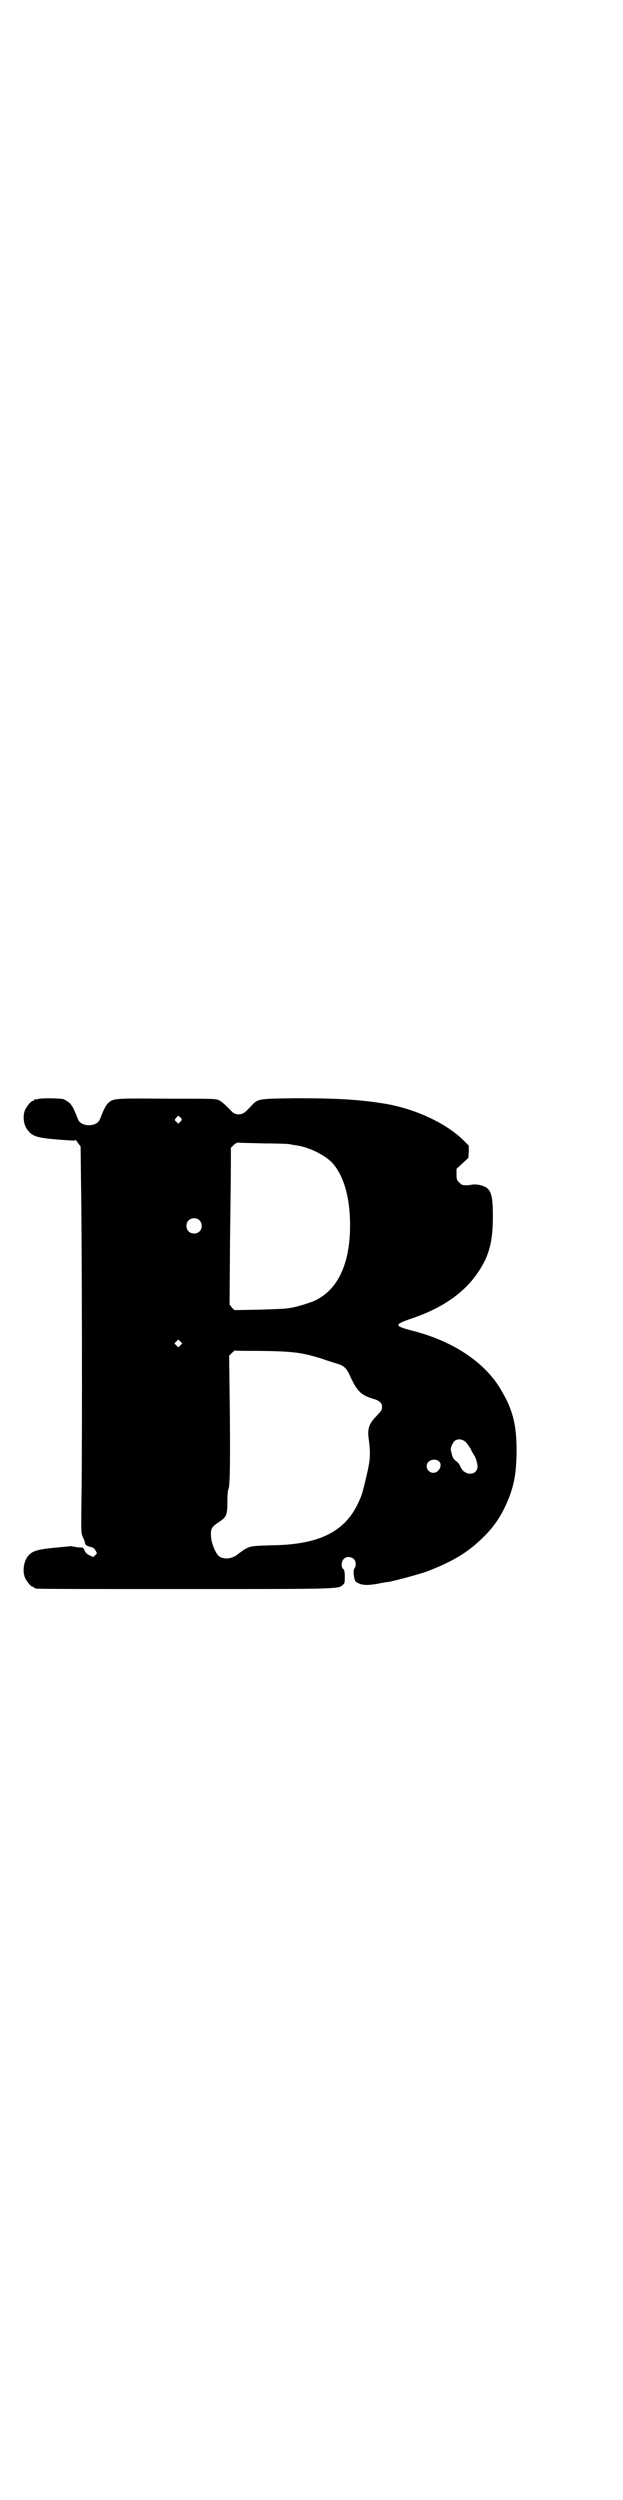 <?xml version="1.0" standalone="no"?>
<!DOCTYPE svg PUBLIC "-//W3C//DTD SVG 20010904//EN"
 "http://www.w3.org/TR/2001/REC-SVG-20010904/DTD/svg10.dtd">
<svg version="1.0" xmlns="http://www.w3.org/2000/svg"
 width="711pt" height="2850pt" viewBox="0 0 711 2850"
 preserveAspectRatio="xMidYMid meet">
<g transform="translate(0,2850) scale(0.5,-0.5)"
fill="#000000" stroke="none">
<path d="M86 3194 c-3 -1 -6 -1 -7 0 0 0 -1 0 -1 -2 0 -1 -1 -2 -3 -2 -4 0
-14 -12 -18 -21 -6 -15 -3 -36 8 -48 11 -13 23 -16 78 -20 27 -2 29 -2 29 0 0
1 3 -2 6 -7 l6 -8 1 -89 c2 -100 3 -587 1 -713 -1 -81 -1 -81 4 -90 2 -5 4
-10 4 -12 0 -4 6 -8 13 -9 5 -1 8 -3 11 -8 4 -7 4 -7 -1 -11 l-4 -4 -9 4 c-6
3 -9 6 -11 11 -2 5 -4 7 -7 7 -1 -1 -8 0 -14 1 -6 1 -11 2 -12 2 -1 -1 -8 -1
-16 -2 -59 -5 -70 -8 -81 -22 -9 -12 -12 -34 -6 -48 4 -9 14 -21 18 -21 2 0 3
-1 3 -2 0 0 2 -2 6 -2 3 -1 155 -1 339 -1 358 0 349 0 360 10 4 3 4 6 4 18 0
11 -1 16 -4 18 -5 5 -4 17 2 23 6 6 17 5 23 -1 5 -5 5 -16 1 -21 -4 -4 -1 -28
4 -31 13 -8 24 -8 49 -4 9 2 20 4 24 4 16 3 76 19 91 25 61 24 93 44 129 80
27 27 45 57 59 96 10 29 13 52 14 89 1 65 -7 101 -36 149 -36 62 -110 111
-202 134 -42 11 -42 14 -1 28 71 24 122 60 153 108 24 36 32 69 32 124 0 43
-3 56 -13 65 -7 6 -25 10 -35 8 -5 -1 -10 -2 -20 -1 -2 0 -6 3 -9 6 -5 5 -6 7
-6 18 l0 13 13 12 14 13 1 14 0 14 -14 14 c-40 38 -107 69 -174 81 -60 10
-109 13 -207 13 -88 -1 -86 -1 -102 -18 -13 -14 -17 -17 -23 -18 -9 -2 -16 0
-23 8 -13 13 -18 18 -26 23 -8 4 -10 4 -119 4 -123 1 -124 1 -136 -11 -6 -7
-9 -13 -18 -36 -7 -18 -43 -18 -50 0 -9 23 -12 29 -18 36 -4 4 -11 8 -15 10
-9 2 -51 3 -59 0z m326 -42 c4 -5 4 -5 -1 -10 l-4 -4 -4 4 c-5 4 -5 5 -1 9 4
6 5 6 10 1z m191 -59 c30 0 57 -1 60 -2 3 -1 11 -2 17 -3 29 -5 64 -23 80 -41
27 -32 40 -83 39 -149 -2 -86 -31 -142 -84 -165 -16 -6 -36 -12 -47 -14 -5 -1
-11 -2 -13 -2 -2 -1 -30 -2 -62 -3 l-58 -1 -6 6 -5 7 1 141 c1 78 2 159 2 179
l0 37 6 6 c4 4 8 6 11 6 3 -1 29 -1 59 -2z m-148 -175 c7 -6 7 -19 1 -25 -6
-7 -19 -7 -25 -1 -7 6 -7 19 -1 25 6 7 19 7 25 1z m-43 -285 l-5 -5 -4 4 -5 5
4 4 5 5 4 -4 5 -5 -4 -4z m179 -13 c75 -1 97 -3 144 -18 14 -5 31 -10 37 -12
13 -4 19 -10 26 -25 16 -36 26 -46 53 -54 15 -4 21 -10 21 -18 0 -8 0 -8 -15
-24 -15 -16 -19 -27 -15 -53 4 -31 3 -45 -5 -79 -9 -39 -11 -47 -21 -67 -30
-62 -87 -90 -185 -93 -48 -1 -57 -2 -66 -6 -4 -2 -8 -4 -9 -5 -1 0 -2 -2 -4
-3 -2 -1 -7 -5 -11 -8 -12 -9 -29 -11 -40 -4 -7 4 -17 26 -19 42 -2 21 0 25
18 37 17 11 19 16 19 46 0 16 1 27 3 31 3 7 4 77 2 223 l-1 79 6 6 c3 3 7 6 7
6 1 -1 26 -1 55 -1z m472 -208 c3 -3 9 -11 12 -17 3 -7 7 -12 7 -13 3 -2 8
-19 8 -25 0 -22 -30 -23 -39 -1 -2 5 -6 10 -9 12 -8 6 -9 8 -13 26 -1 5 3 14
8 20 6 6 18 6 26 -2z m-61 -44 c9 -8 0 -26 -13 -26 -13 0 -20 16 -11 25 6 6
18 7 24 1z"/>
</g>
</svg>
